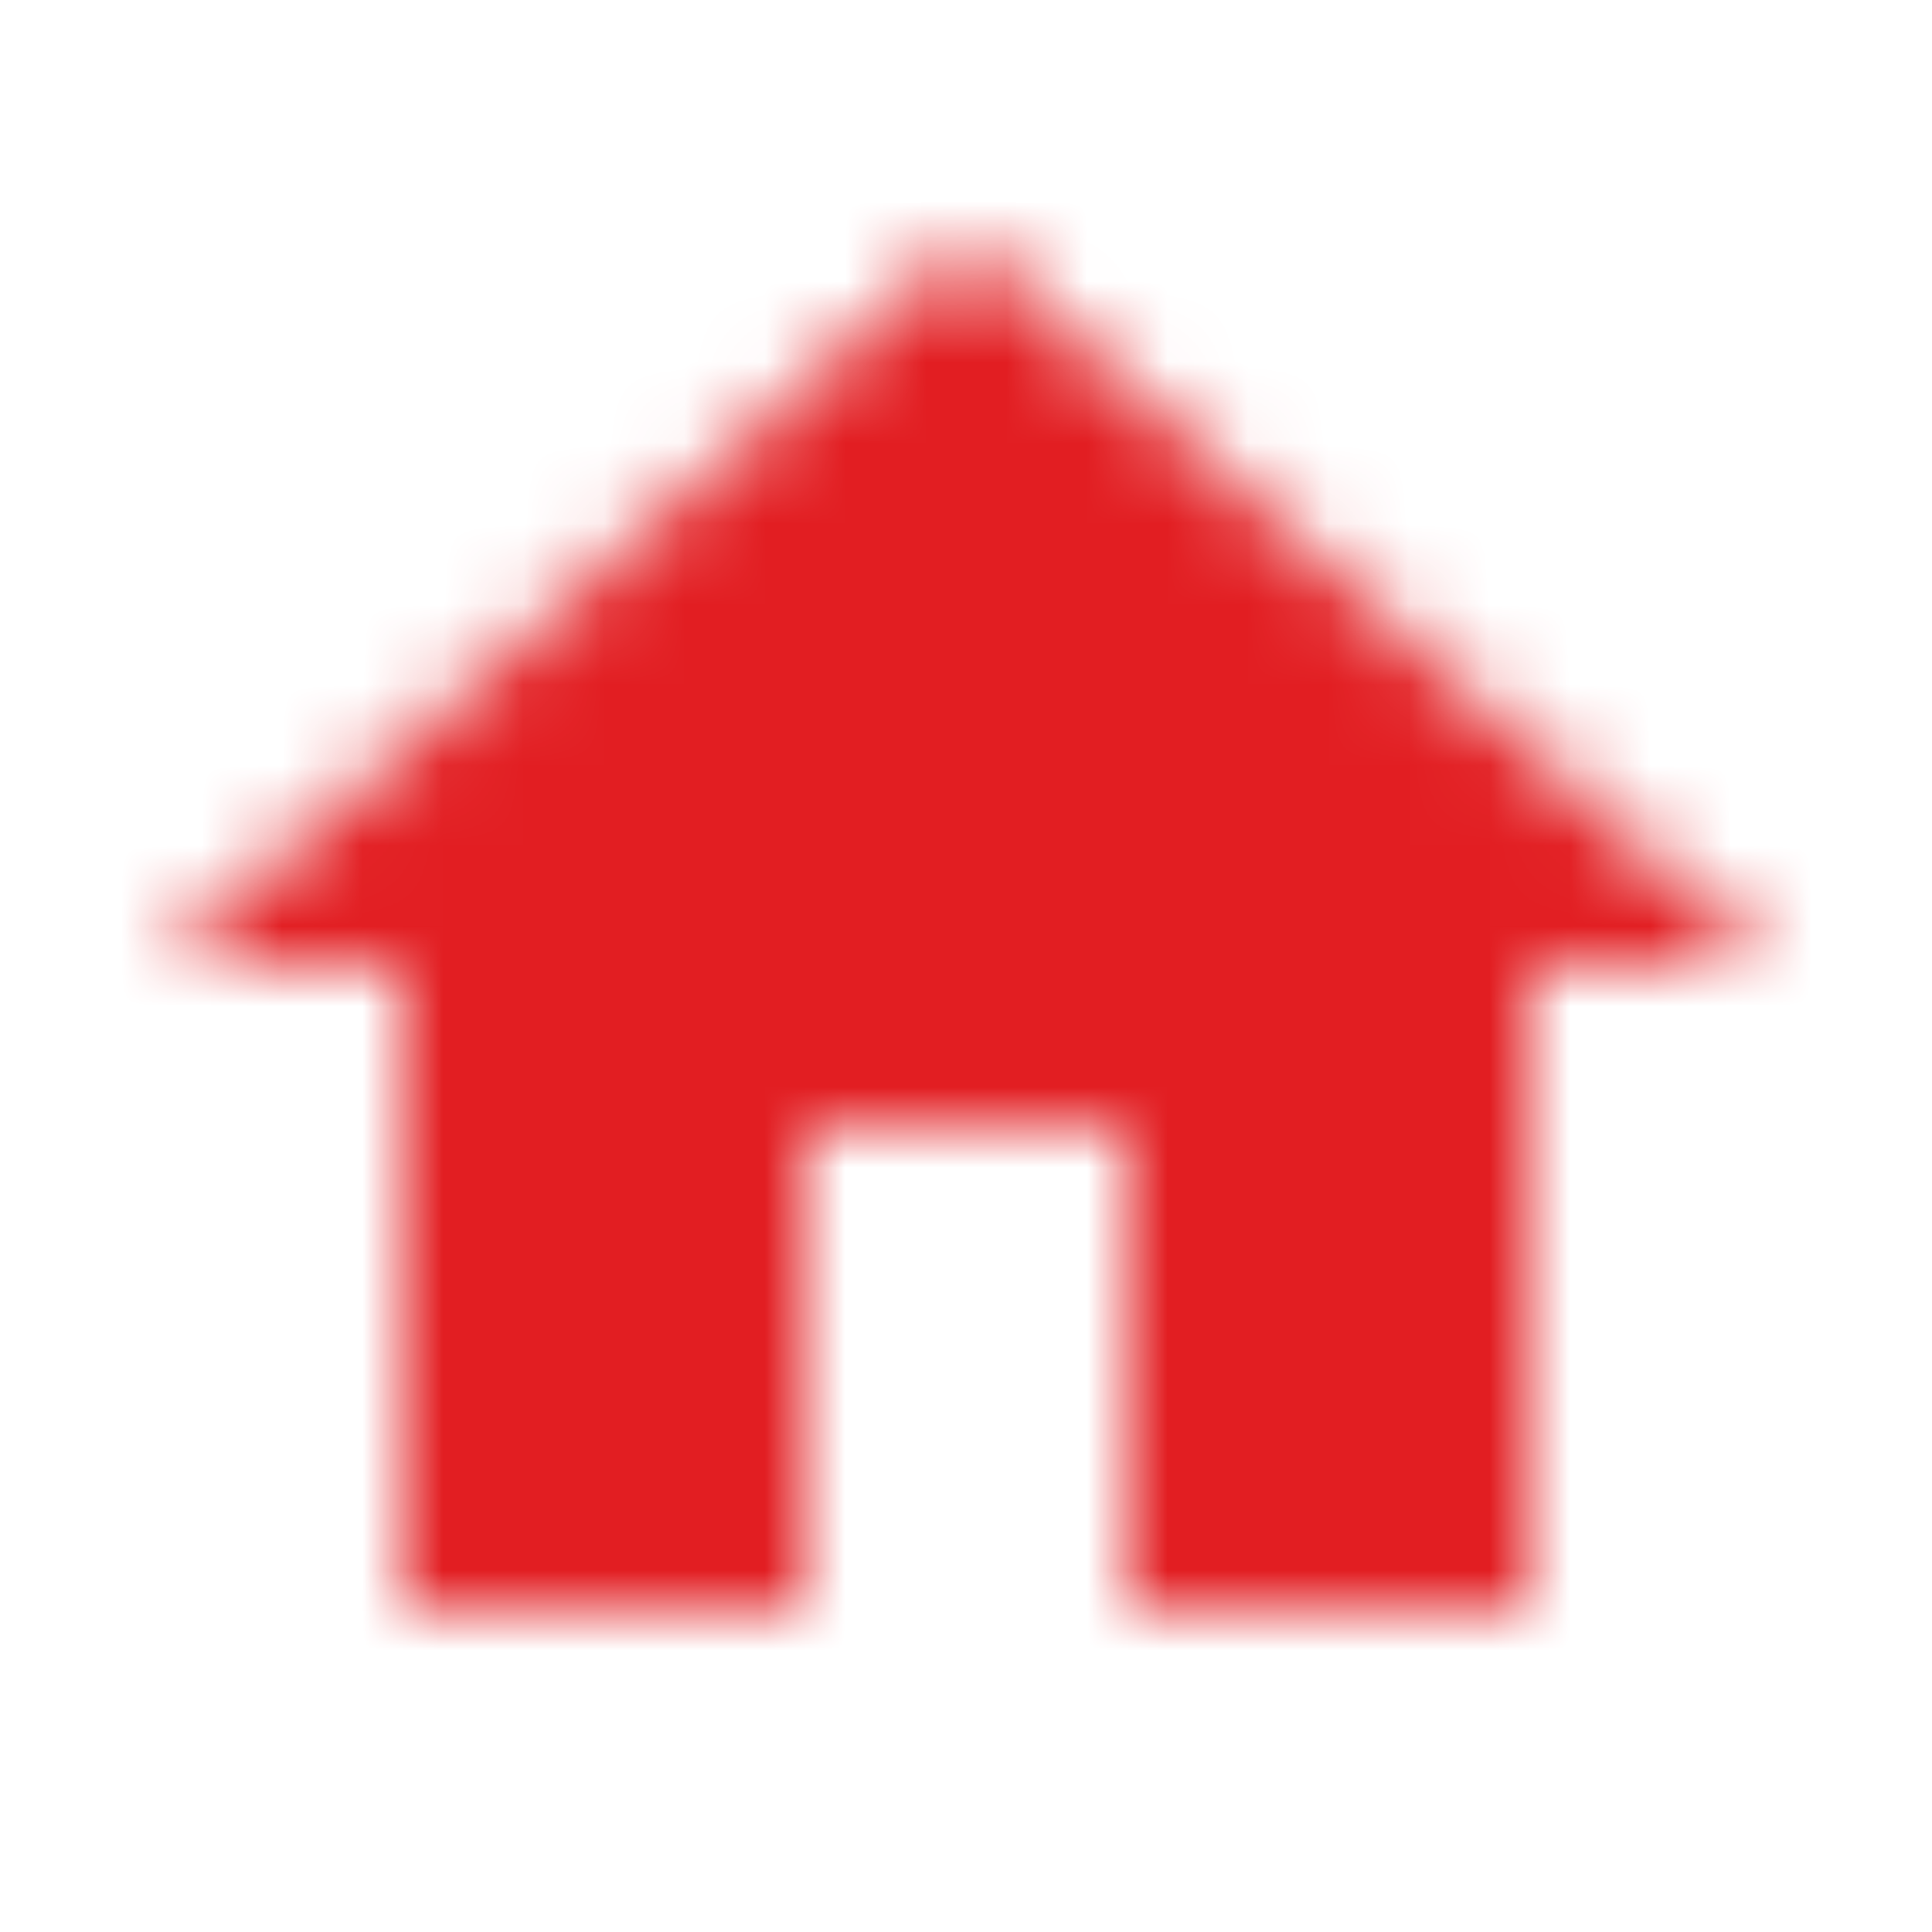 <svg width="24" height="24" viewBox="0 0 24 24" fill="none" xmlns="http://www.w3.org/2000/svg">
<mask id="mask0" mask-type="alpha" maskUnits="userSpaceOnUse" x="2" y="3" width="20" height="17">
<path d="M10 20V14H14V20H19V12H22L12 3L2 12H5V20H10Z" fill="white"/>
</mask>
<g mask="url(#mask0)">
<rect width="24" height="24" fill="#E21E22"/>
</g>
</svg>
